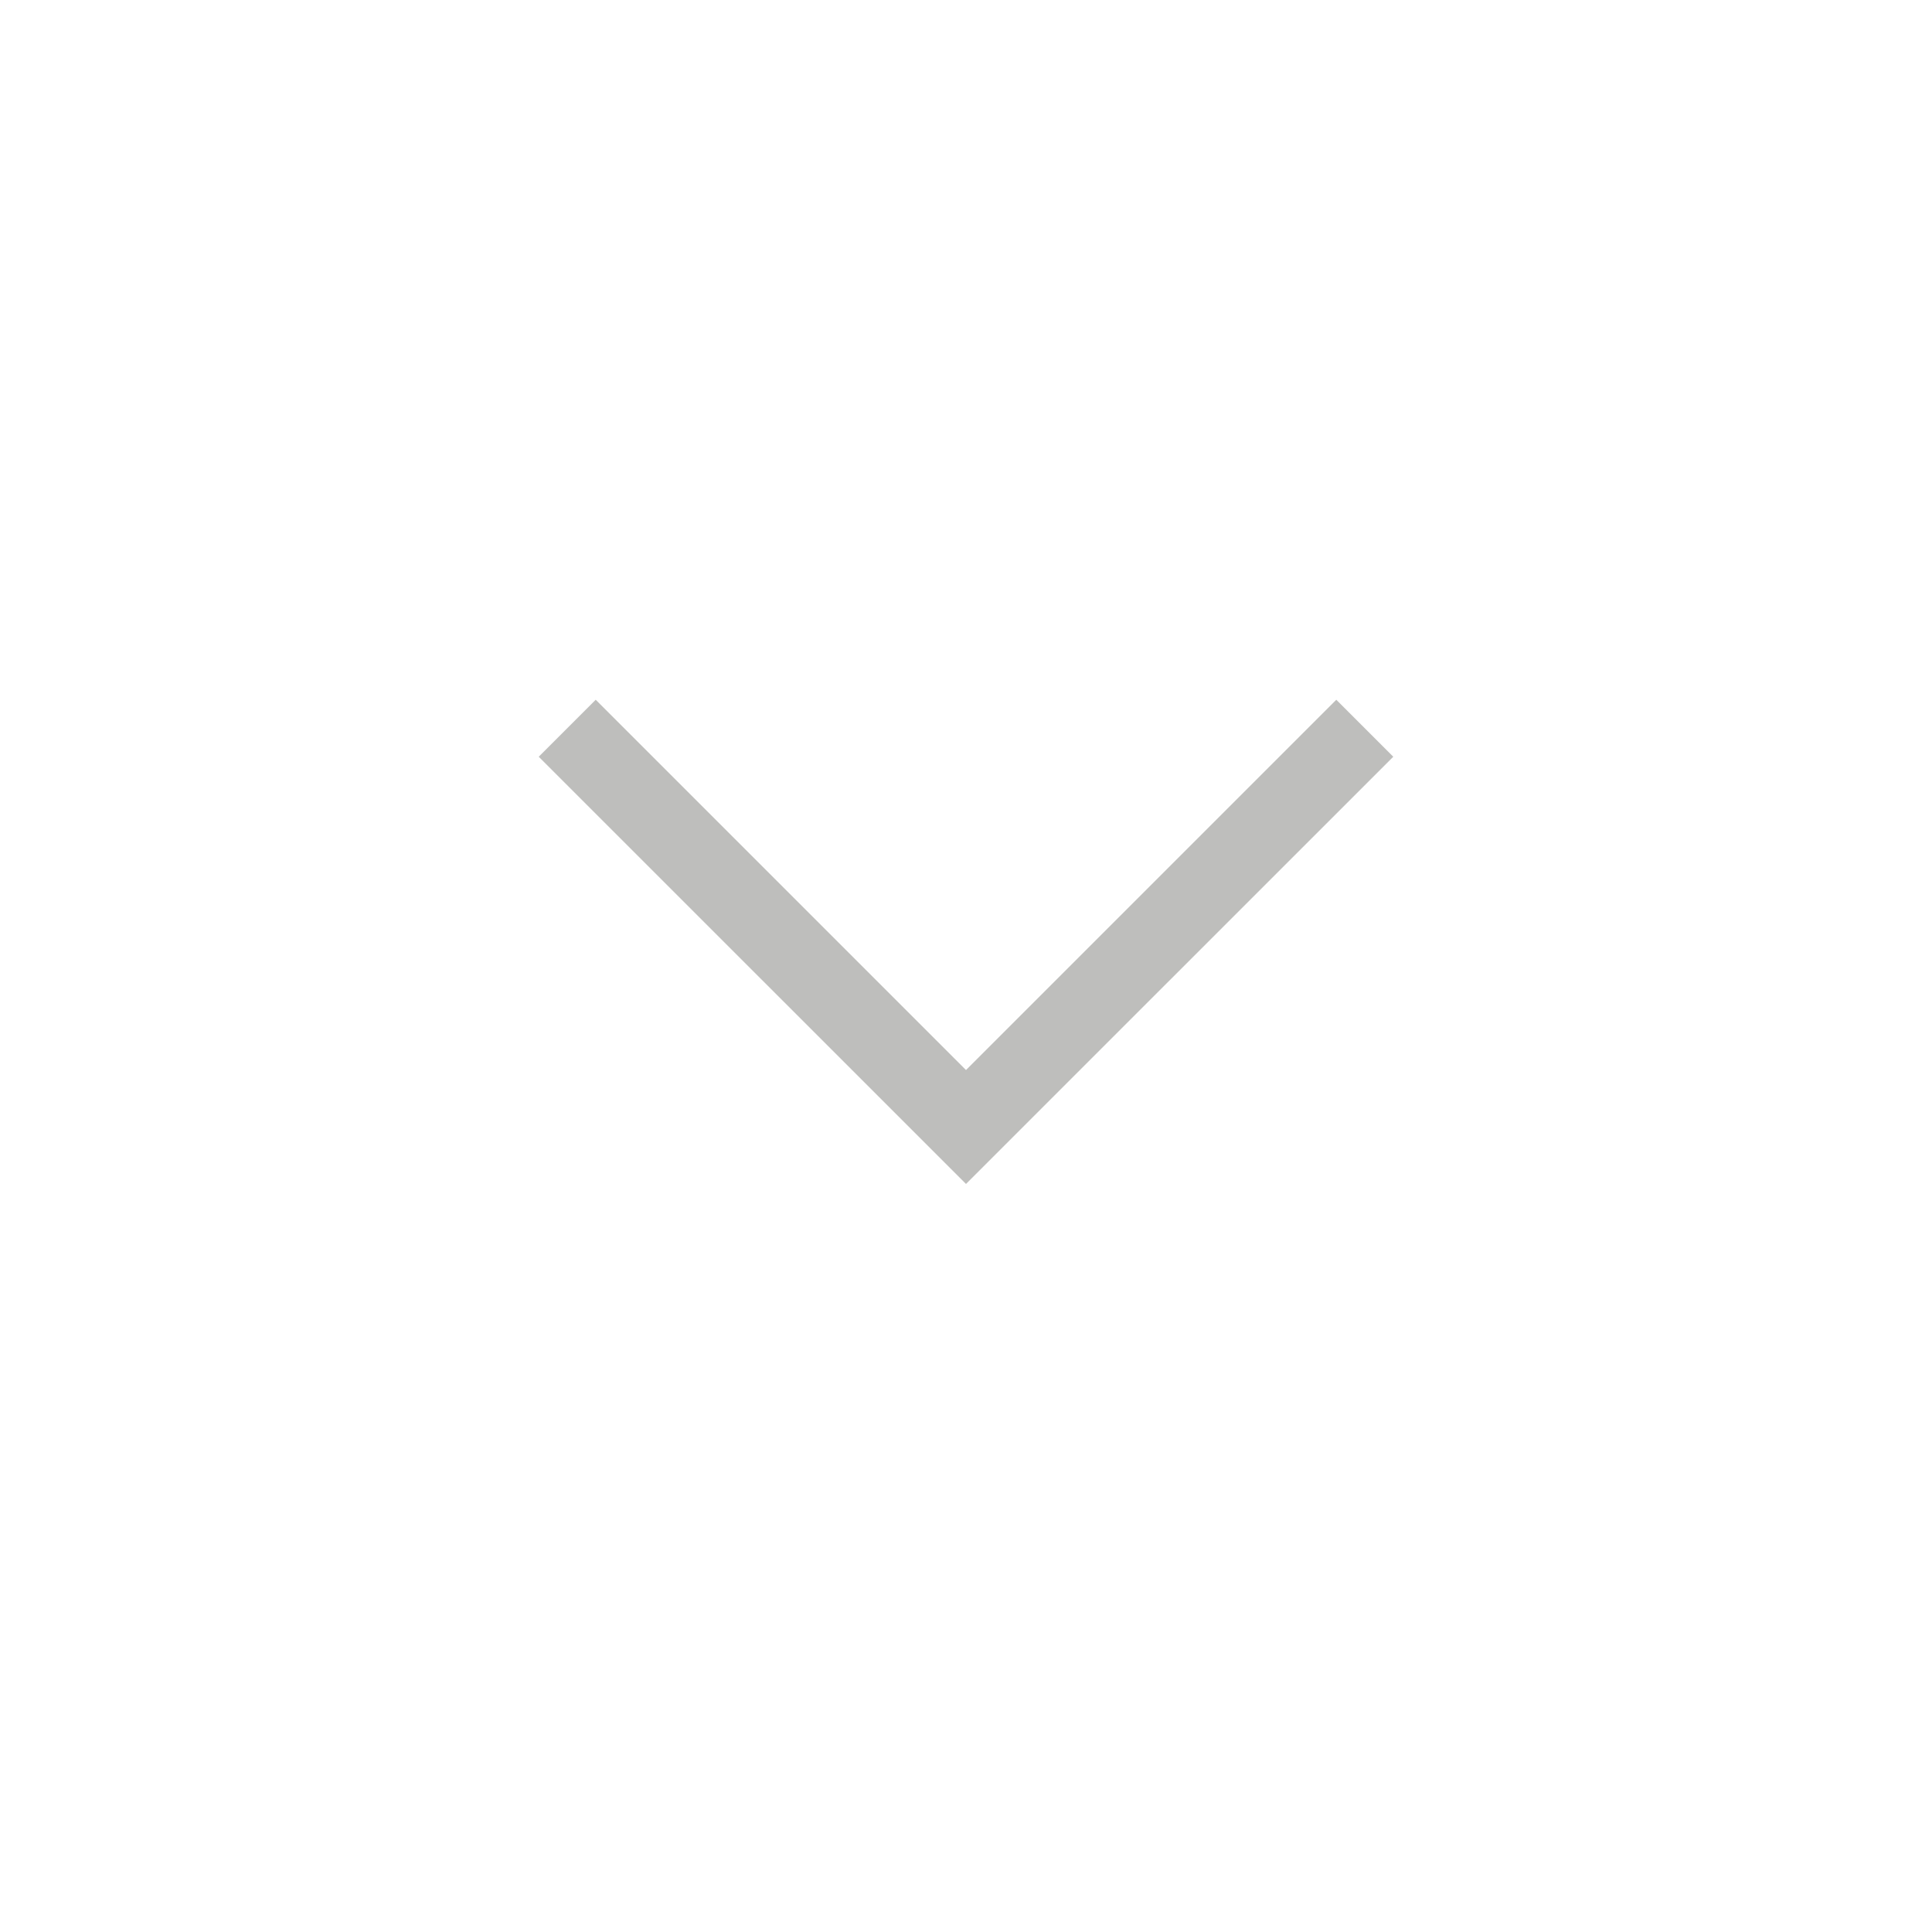 <svg width="32" height="32" viewBox="0 0 32 32" fill="none" xmlns="http://www.w3.org/2000/svg">
<mask id="mask0_38_8991" style="mask-type:alpha" maskUnits="userSpaceOnUse" x="0" y="0" width="32" height="32">
<rect width="32" height="32" fill="#D9D9D9"/>
</mask>
<g mask="url(#mask0_38_8991)">
<path d="M16 19.61L8.923 12.534L9.867 11.59L16 17.723L22.133 11.59L23.077 12.534L16 19.61Z" fill="#BEBEBC"/>
</g>
</svg>
